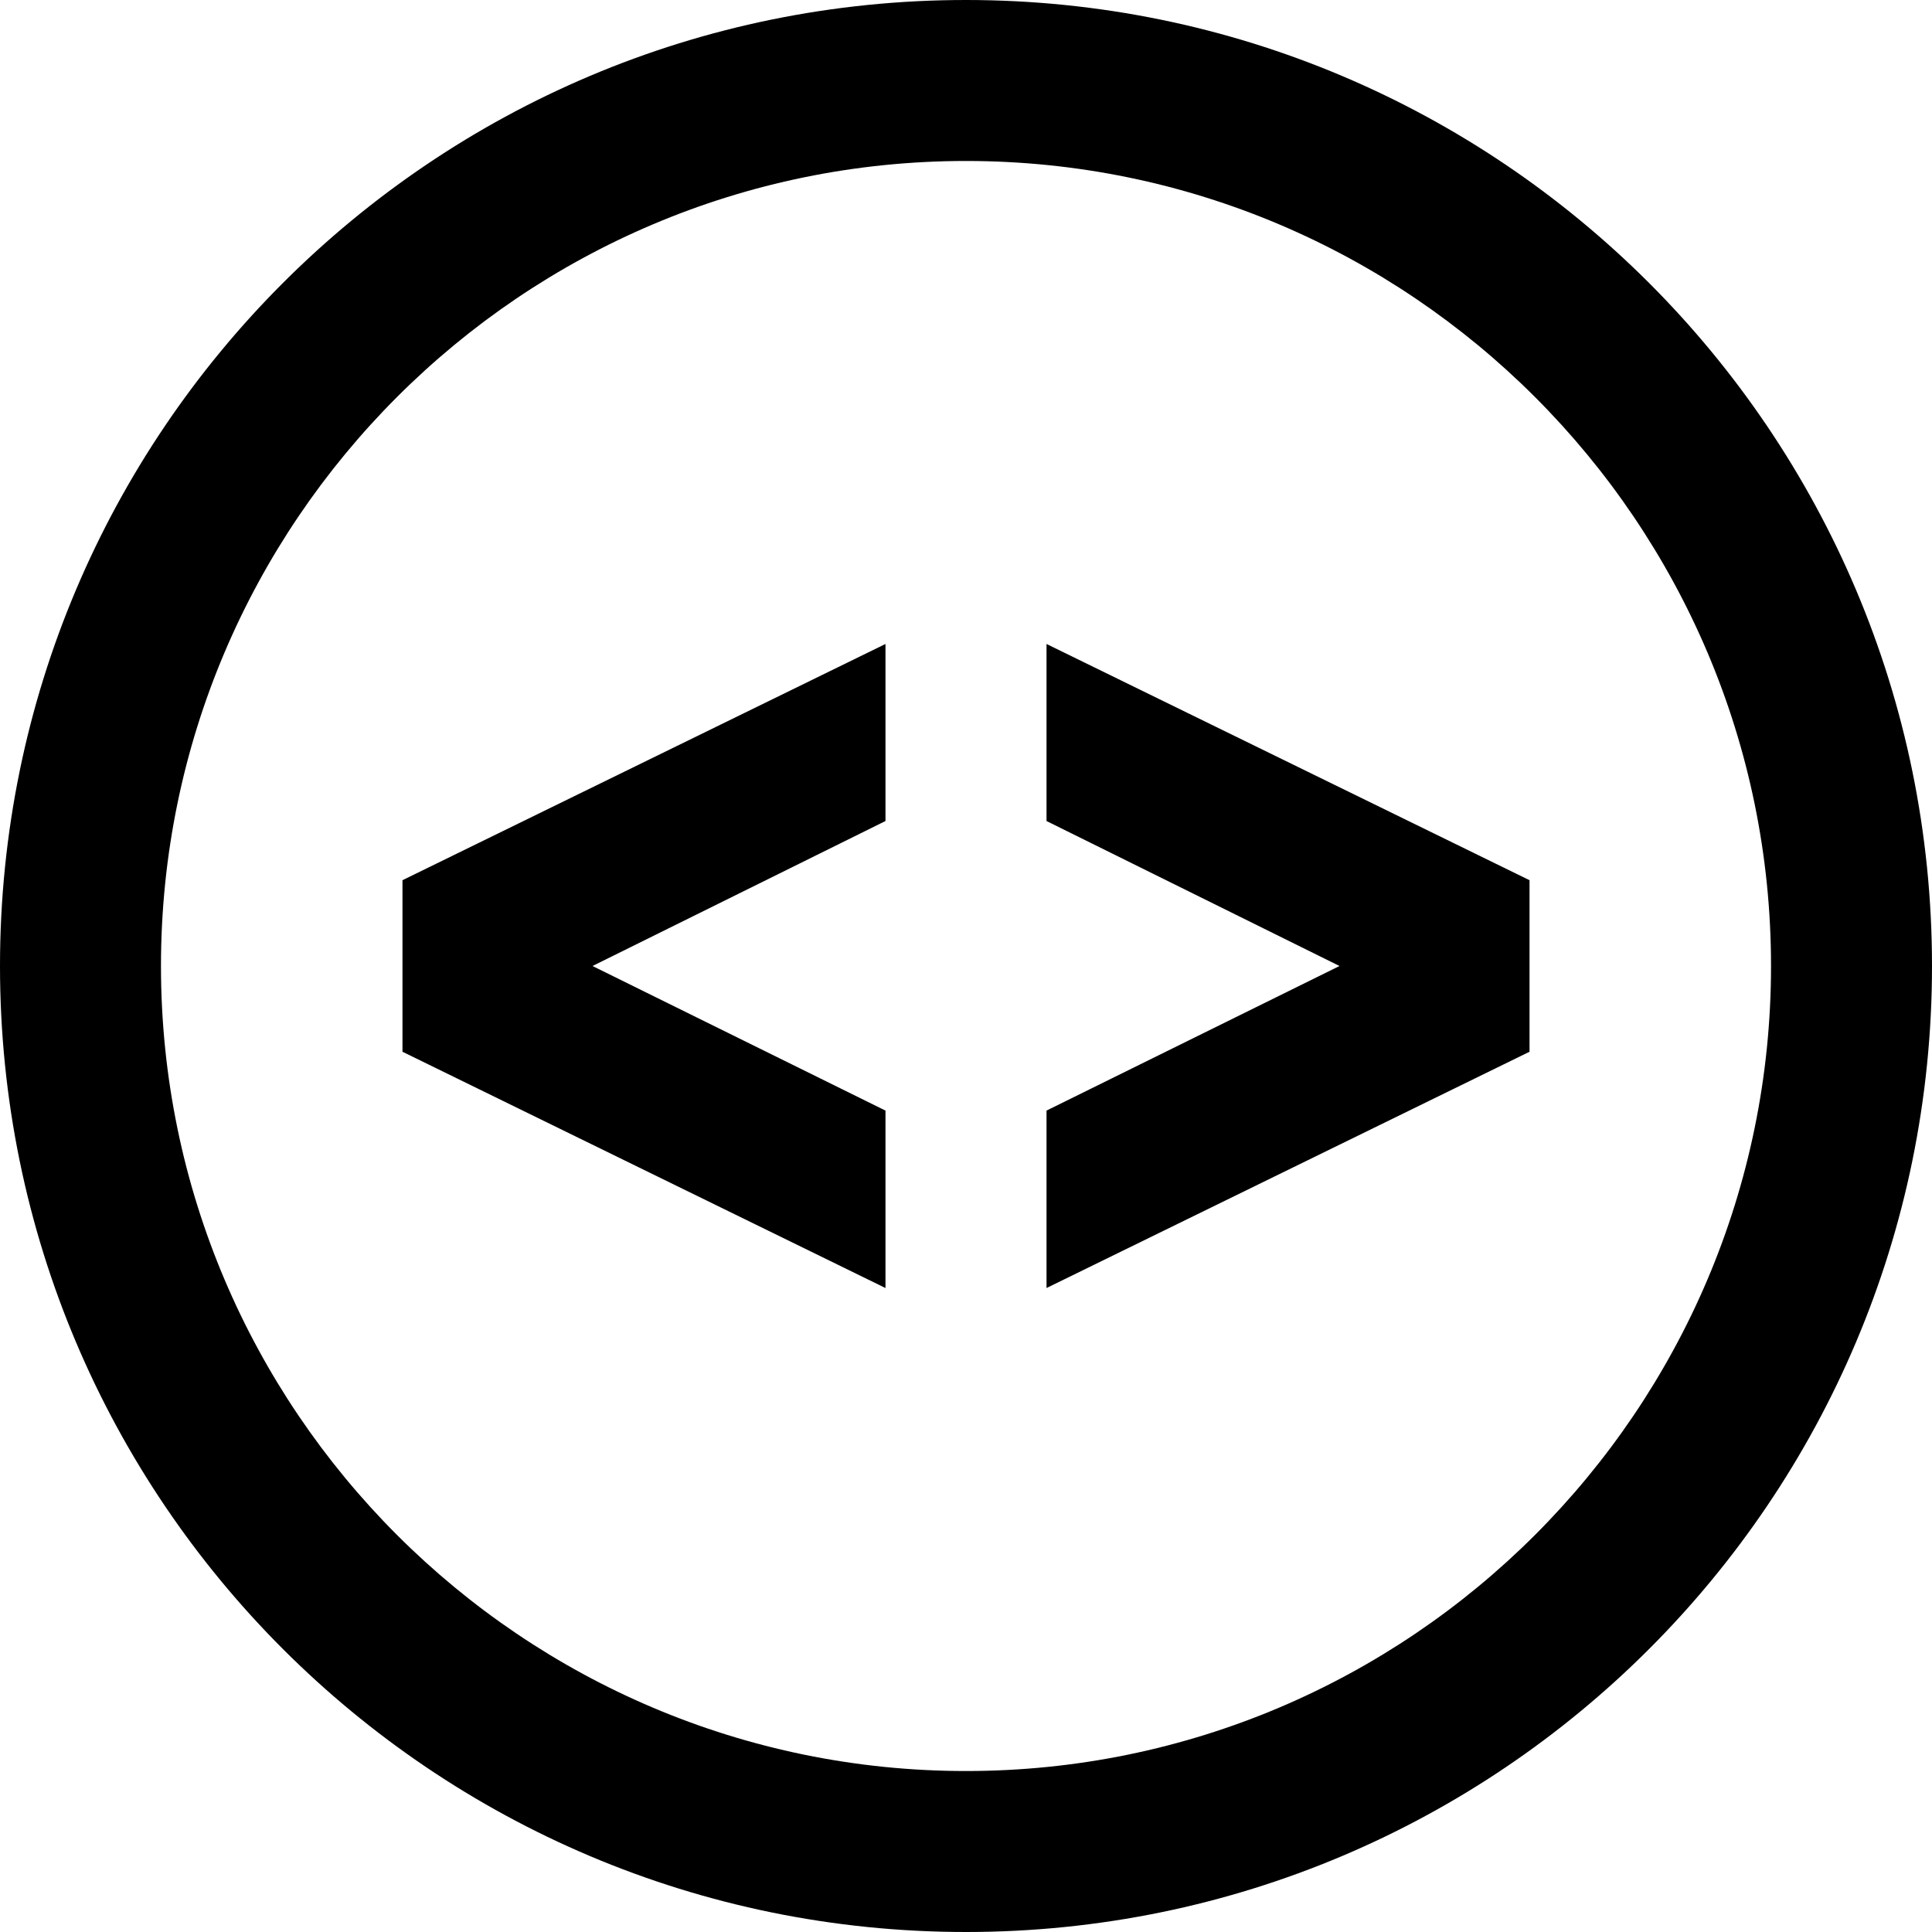 <?xml version="1.0" encoding="UTF-8"?>
<svg xmlns="http://www.w3.org/2000/svg" xmlns:xlink="http://www.w3.org/1999/xlink" width="100px" height="100px" viewBox="0 0 100 100" version="1.1">
<g id="surface1">
<path style=" stroke:none;fill-rule:nonzero;fill:rgb(0%,0%,0%);fill-opacity:1;" d="M 50 8.332 C 72.977 8.332 91.668 27.023 91.668 50 C 91.668 72.977 72.977 91.668 50 91.668 C 27.023 91.668 8.332 72.977 8.332 50 C 8.332 27.023 27.023 8.332 50 8.332 Z M 50 0 C 22.387 0 0 22.387 0 50 C 0 77.613 22.387 100 50 100 C 77.613 100 100 77.613 100 50 C 100 22.387 77.613 0 50 0 Z M 45.832 66.668 L 20.832 54.438 L 20.832 45.559 L 45.832 33.332 L 45.832 42.496 L 30.668 50 L 45.832 57.484 Z M 54.168 33.332 L 54.168 42.496 L 69.332 50 L 54.168 57.484 L 54.168 66.668 L 79.168 54.438 L 79.168 45.559 Z M 54.168 33.332 "/>
</g>
</svg>
